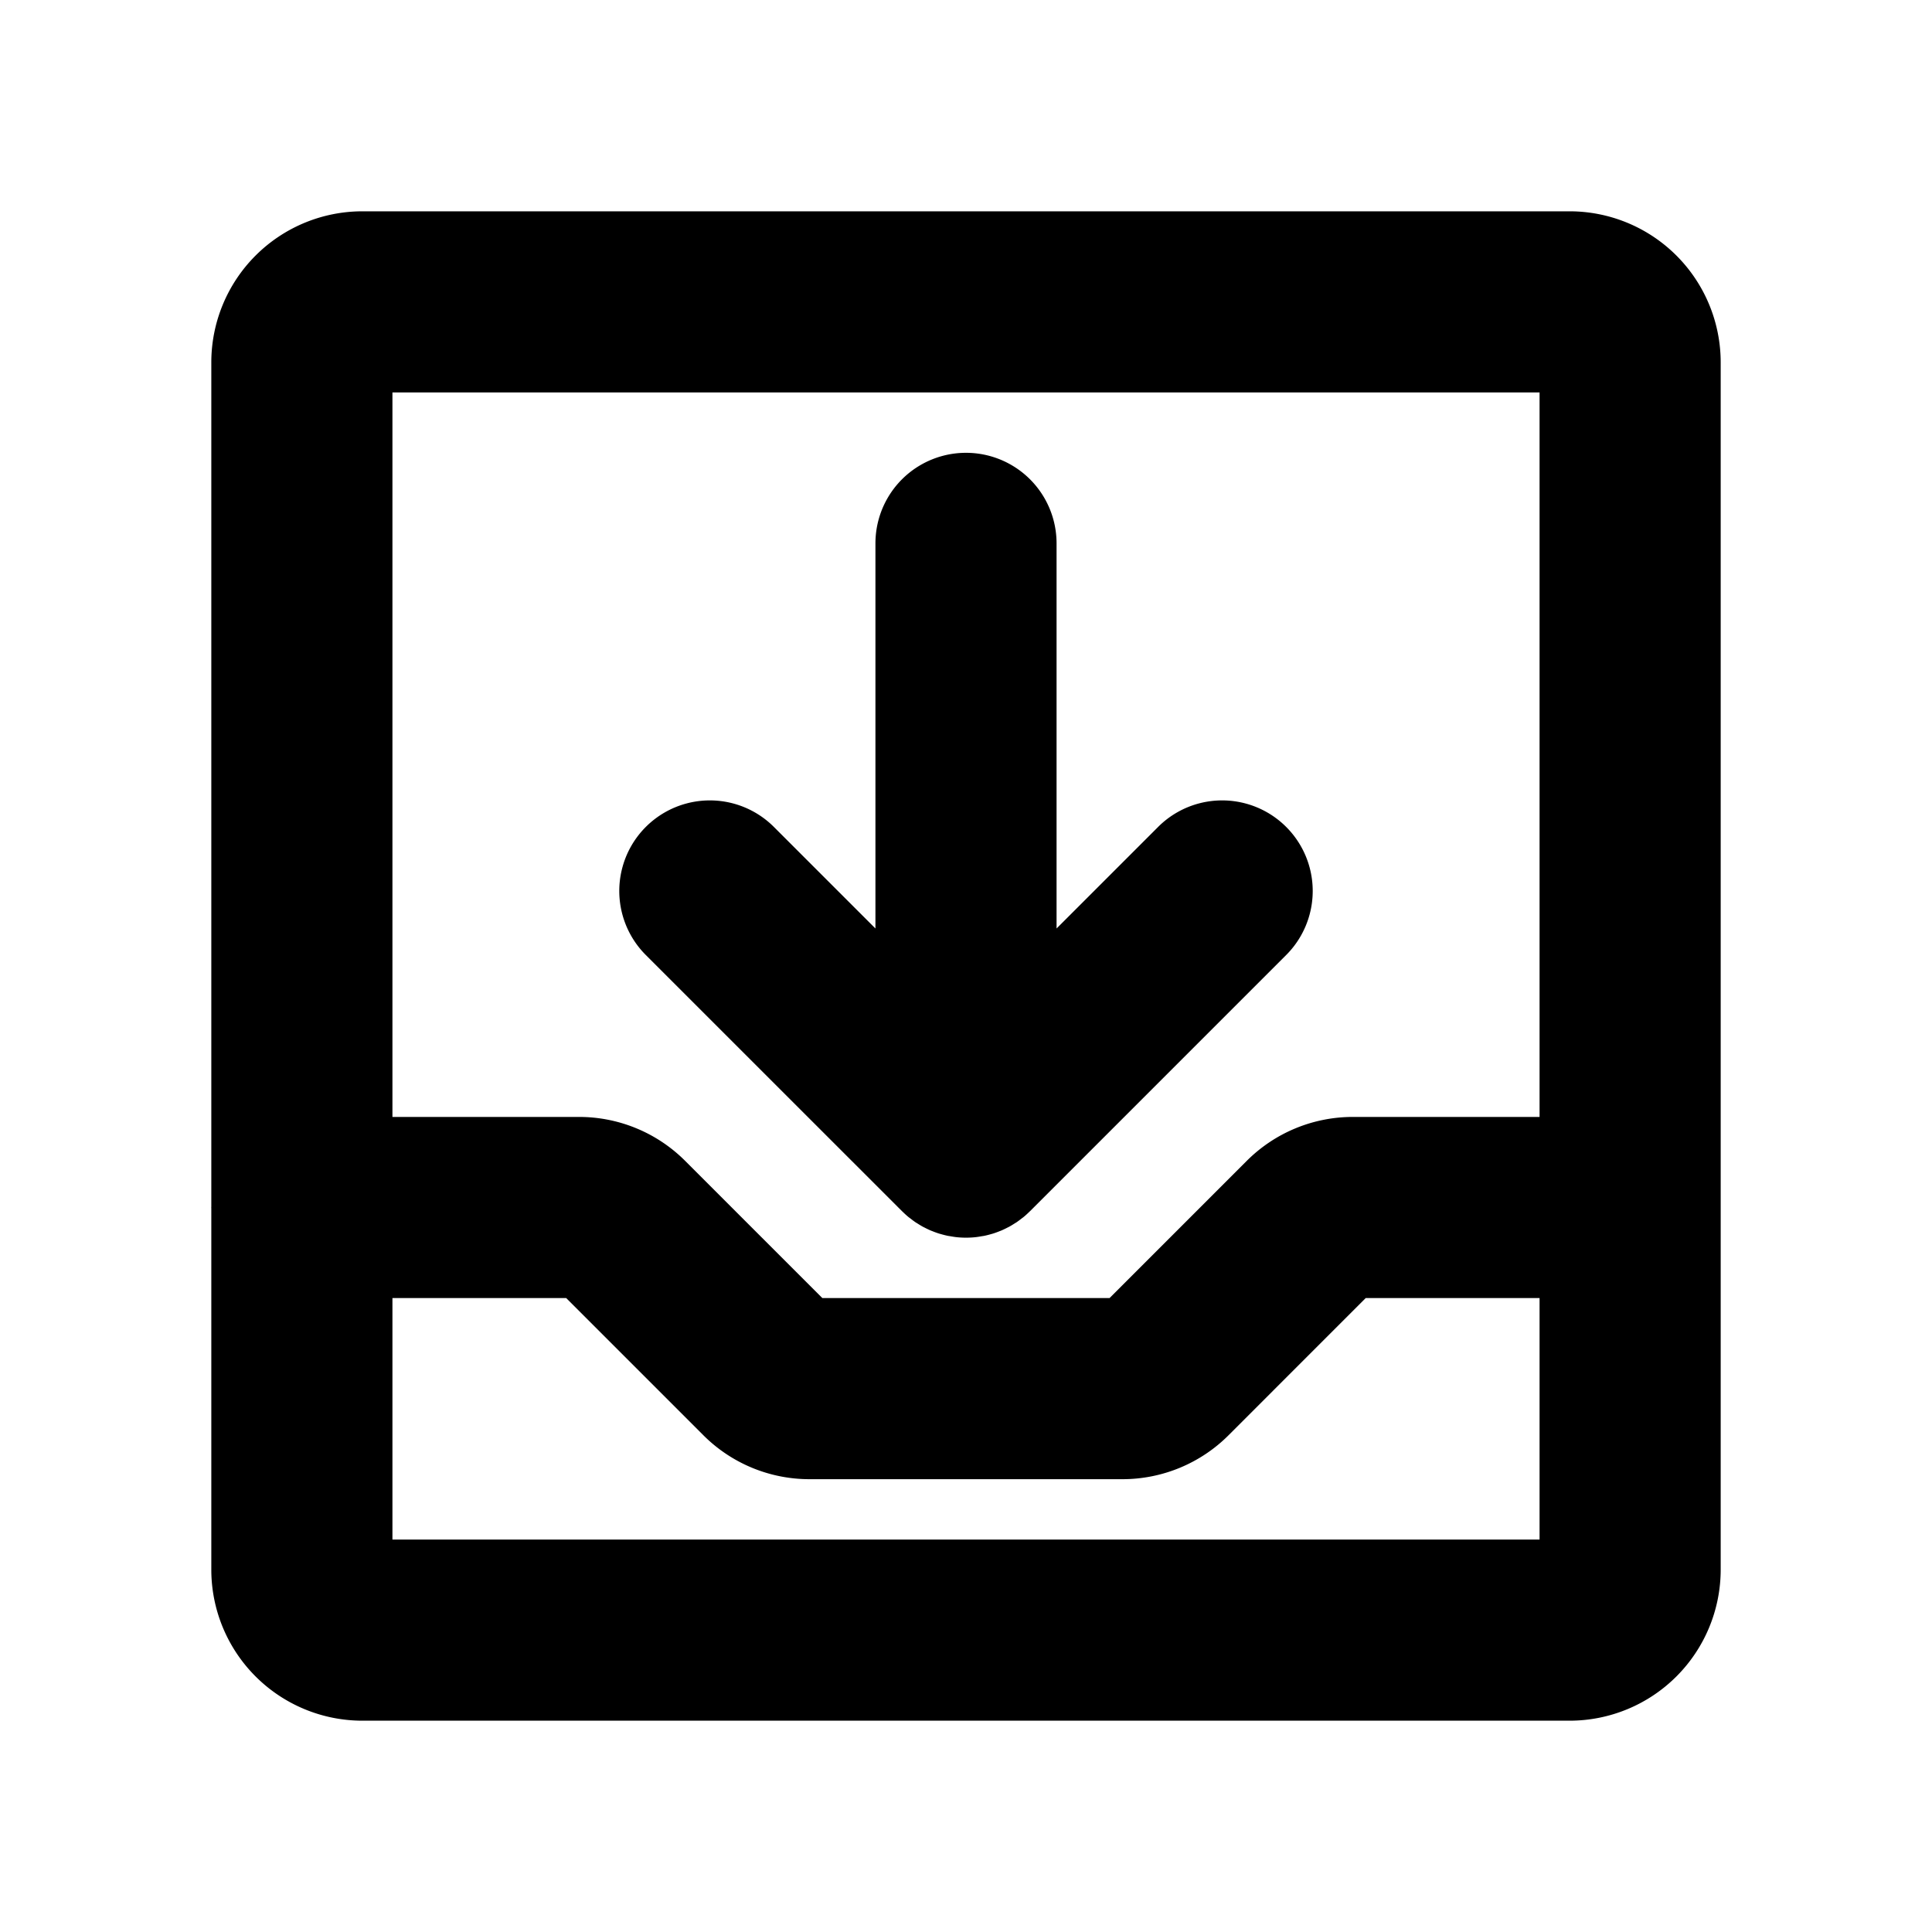<svg id="Flat" xmlns="http://www.w3.org/2000/svg" viewBox="0 0 256 256">
  <path d="M208,28H48A20.022,20.022,0,0,0,28,48V159.884c-0.0.039-.006.077-.006.116s.005.077.006.116V208a20.022,20.022,0,0,0,20,20H208a20.022,20.022,0,0,0,20-20V48A20.022,20.022,0,0,0,208,28Zm-4,24v96H179.308a19.876,19.876,0,0,0-14.143,5.857L147.024,172H108.964L90.821,153.856A19.871,19.871,0,0,0,76.681,148H52V52ZM52,204V172H75.024L93.167,190.144A19.871,19.871,0,0,0,107.308,196h41.373a19.876,19.876,0,0,0,14.143-5.857L180.964,172H204v32Zm33.573-77.456A12,12,0,0,1,102.544,109.573L116,123.029V72a12,12,0,0,1,24,0v51.029l13.456-13.456A12,12,0,0,1,170.427,126.544l-33.941,33.941c-.028.028-.06.052-.088.08-.25.246-.509.484-.781.707-.081.066-.167.122-.249.186-.228.178-.456.354-.696.515-.07.047-.145.085-.215.131-.26.167-.522.329-.795.476-.049.026-.101.047-.149.072-.298.155-.601.302-.913.431-.033.014-.066.023-.099.036-.329.133-.662.256-1.004.36-.036.011-.073.018-.109.028-.336.099-.677.188-1.025.257-.093.019-.188.027-.282.043-.291.051-.583.102-.881.131a11.877,11.877,0,0,1-2.396,0c-.298-.029-.59-.081-.881-.131-.094-.017-.189-.024-.282-.043-.348-.069-.689-.159-1.025-.257-.036-.011-.073-.017-.109-.028-.342-.104-.676-.227-1.004-.36-.032-.013-.066-.022-.099-.036-.312-.129-.615-.276-.913-.431-.049-.025-.101-.046-.149-.072-.273-.146-.535-.309-.795-.476-.071-.045-.145-.084-.215-.131-.24-.161-.469-.337-.696-.515-.082-.064-.168-.12-.249-.186-.271-.223-.53-.461-.781-.707-.028-.028-.06-.051-.088-.08Z"/>
</svg>
